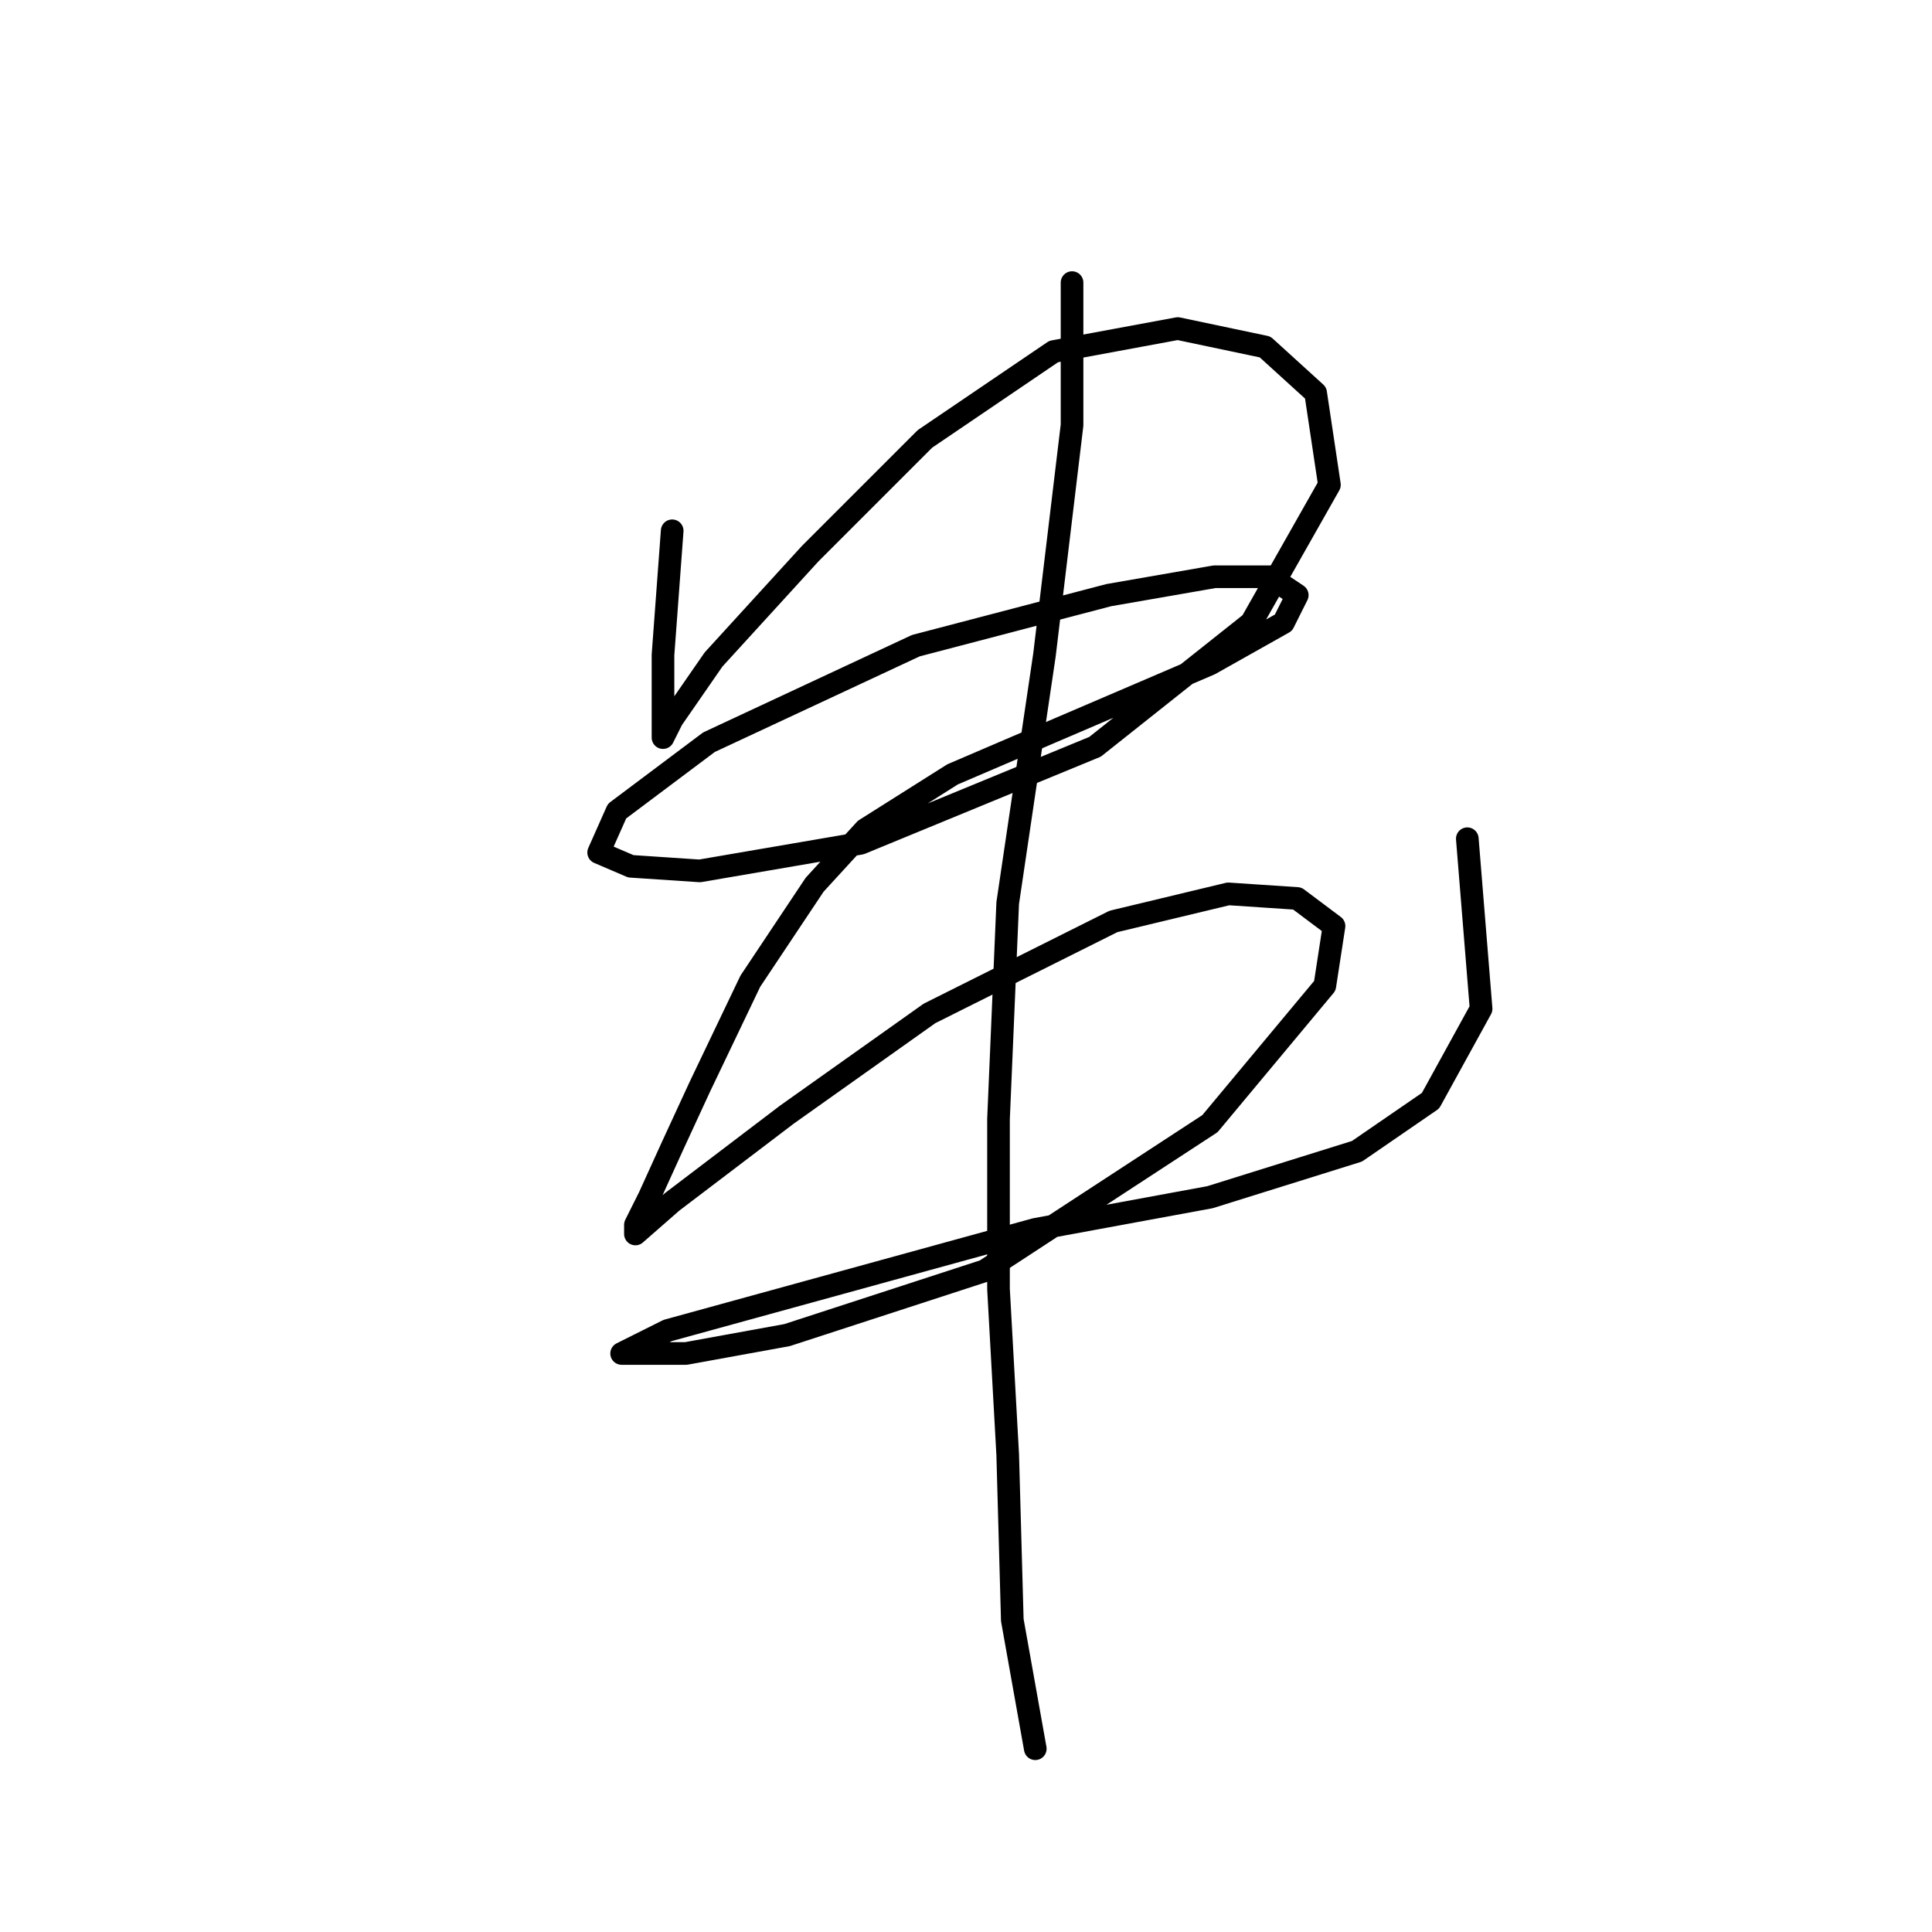 <?xml version="1.0" standalone="no"?>
    <svg width="256" height="256" xmlns="http://www.w3.org/2000/svg" version="1.1">
    <polyline stroke="black" stroke-width="3" stroke-linecap="round" fill="transparent" stroke-linejoin="round" points="89.069 70.332 87.851 86.775 87.851 92.256 87.851 96.519 87.851 97.737 89.069 95.301 94.55 87.384 107.339 73.377 122.564 58.152 139.616 46.581 156.059 43.536 167.63 45.972 174.329 52.062 176.156 64.242 165.803 82.512 145.097 98.955 114.038 111.744 92.723 115.398 83.588 114.789 79.325 112.962 81.761 107.481 93.941 98.346 121.346 85.557 146.924 78.858 160.931 76.422 168.239 76.422 171.893 78.858 170.066 82.512 160.322 87.993 139.007 97.128 126.218 102.609 114.647 109.917 107.948 117.225 99.422 130.014 92.723 144.021 89.069 151.938 86.024 158.637 84.197 162.291 84.197 163.509 89.069 159.246 104.294 147.675 123.173 134.277 147.533 122.097 162.758 118.443 171.893 119.052 176.765 122.706 175.547 130.623 160.322 148.893 130.481 168.381 104.294 176.907 90.896 179.343 84.197 179.343 82.37 179.343 88.46 176.298 137.18 162.9 160.322 158.637 179.81 152.547 189.554 145.848 196.253 133.668 194.426 111.135 194.426 111.135 " />
        <polyline stroke="black" stroke-width="3" stroke-linecap="round" fill="transparent" stroke-linejoin="round" points="142.052 37.446 142.052 56.325 138.398 86.775 133.526 119.661 132.308 148.284 132.308 170.817 133.526 192.74 134.135 214.664 137.18 231.716 137.18 231.716 " />
        </svg>